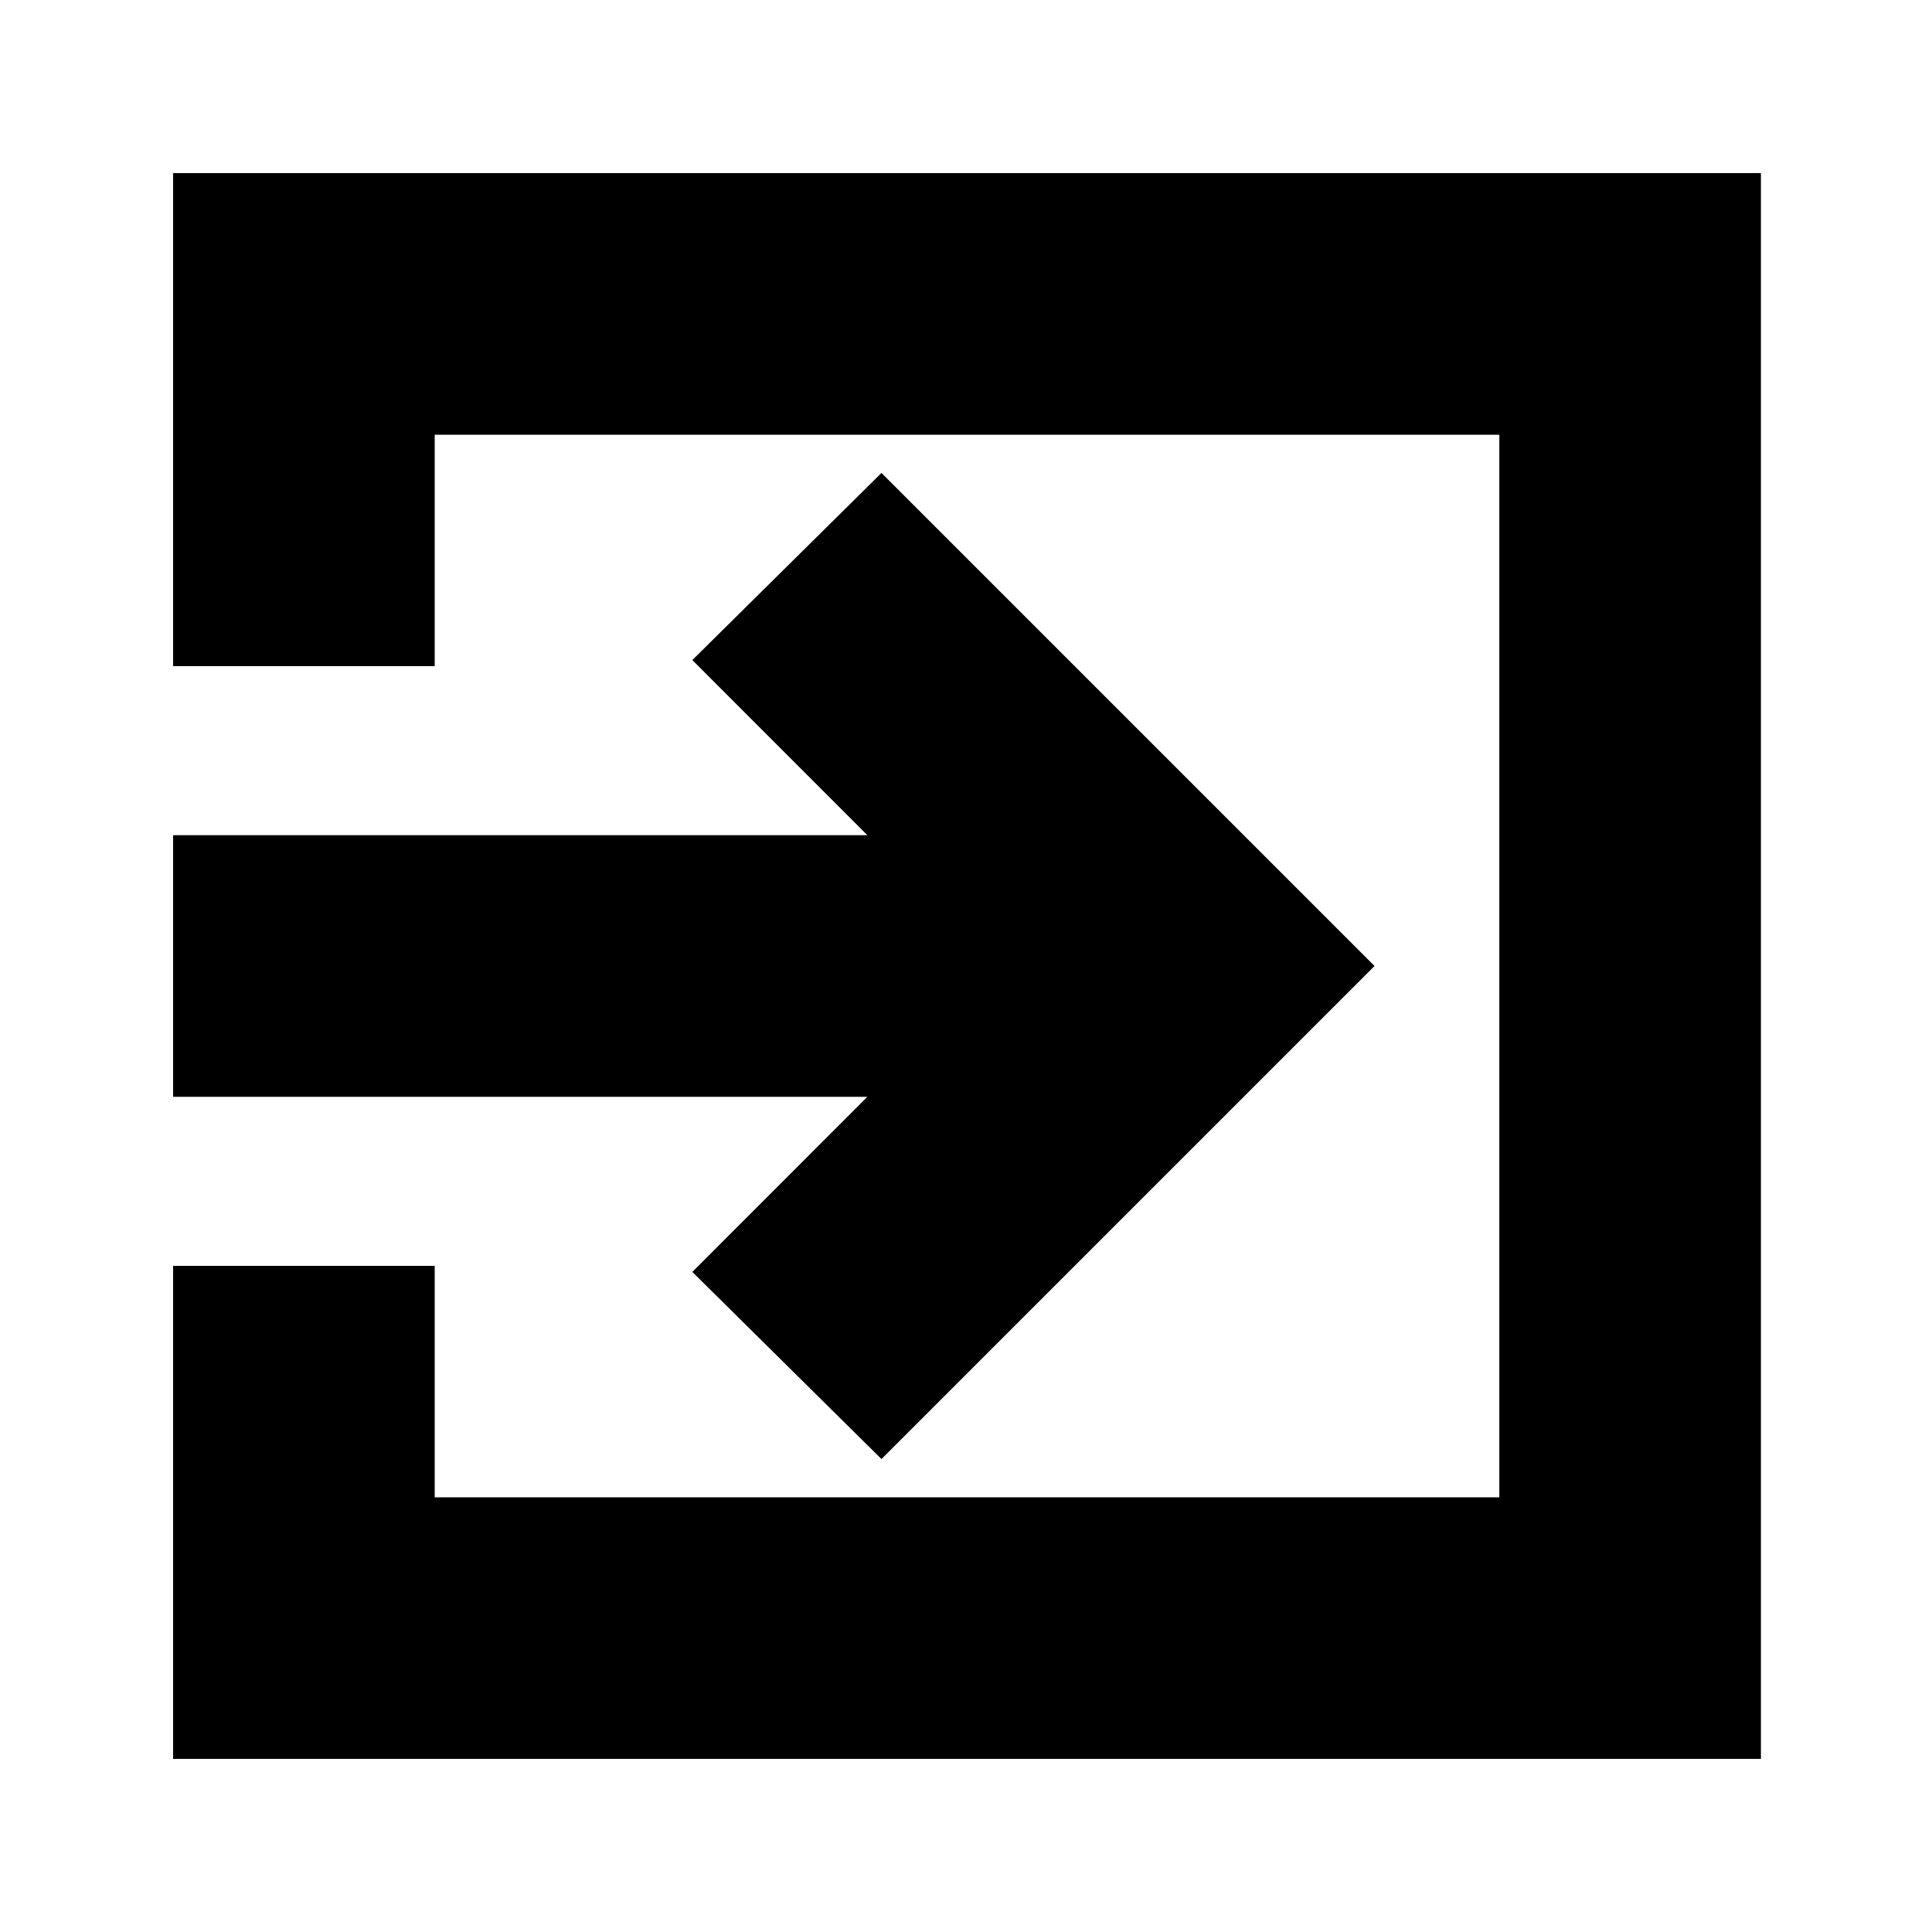 <svg xmlns="http://www.w3.org/2000/svg" height="20" width="20"><path d="m9.125 15.104-1.958-1.937 1.812-1.813H1.792V8.646h7.187L7.167 6.833l1.958-1.937L14.229 10Zm-7.333 3.104v-5.104H4.5V15.5h11.021v-11H4.5v2.396H1.792V1.792h16.437v16.416Z"/></svg>